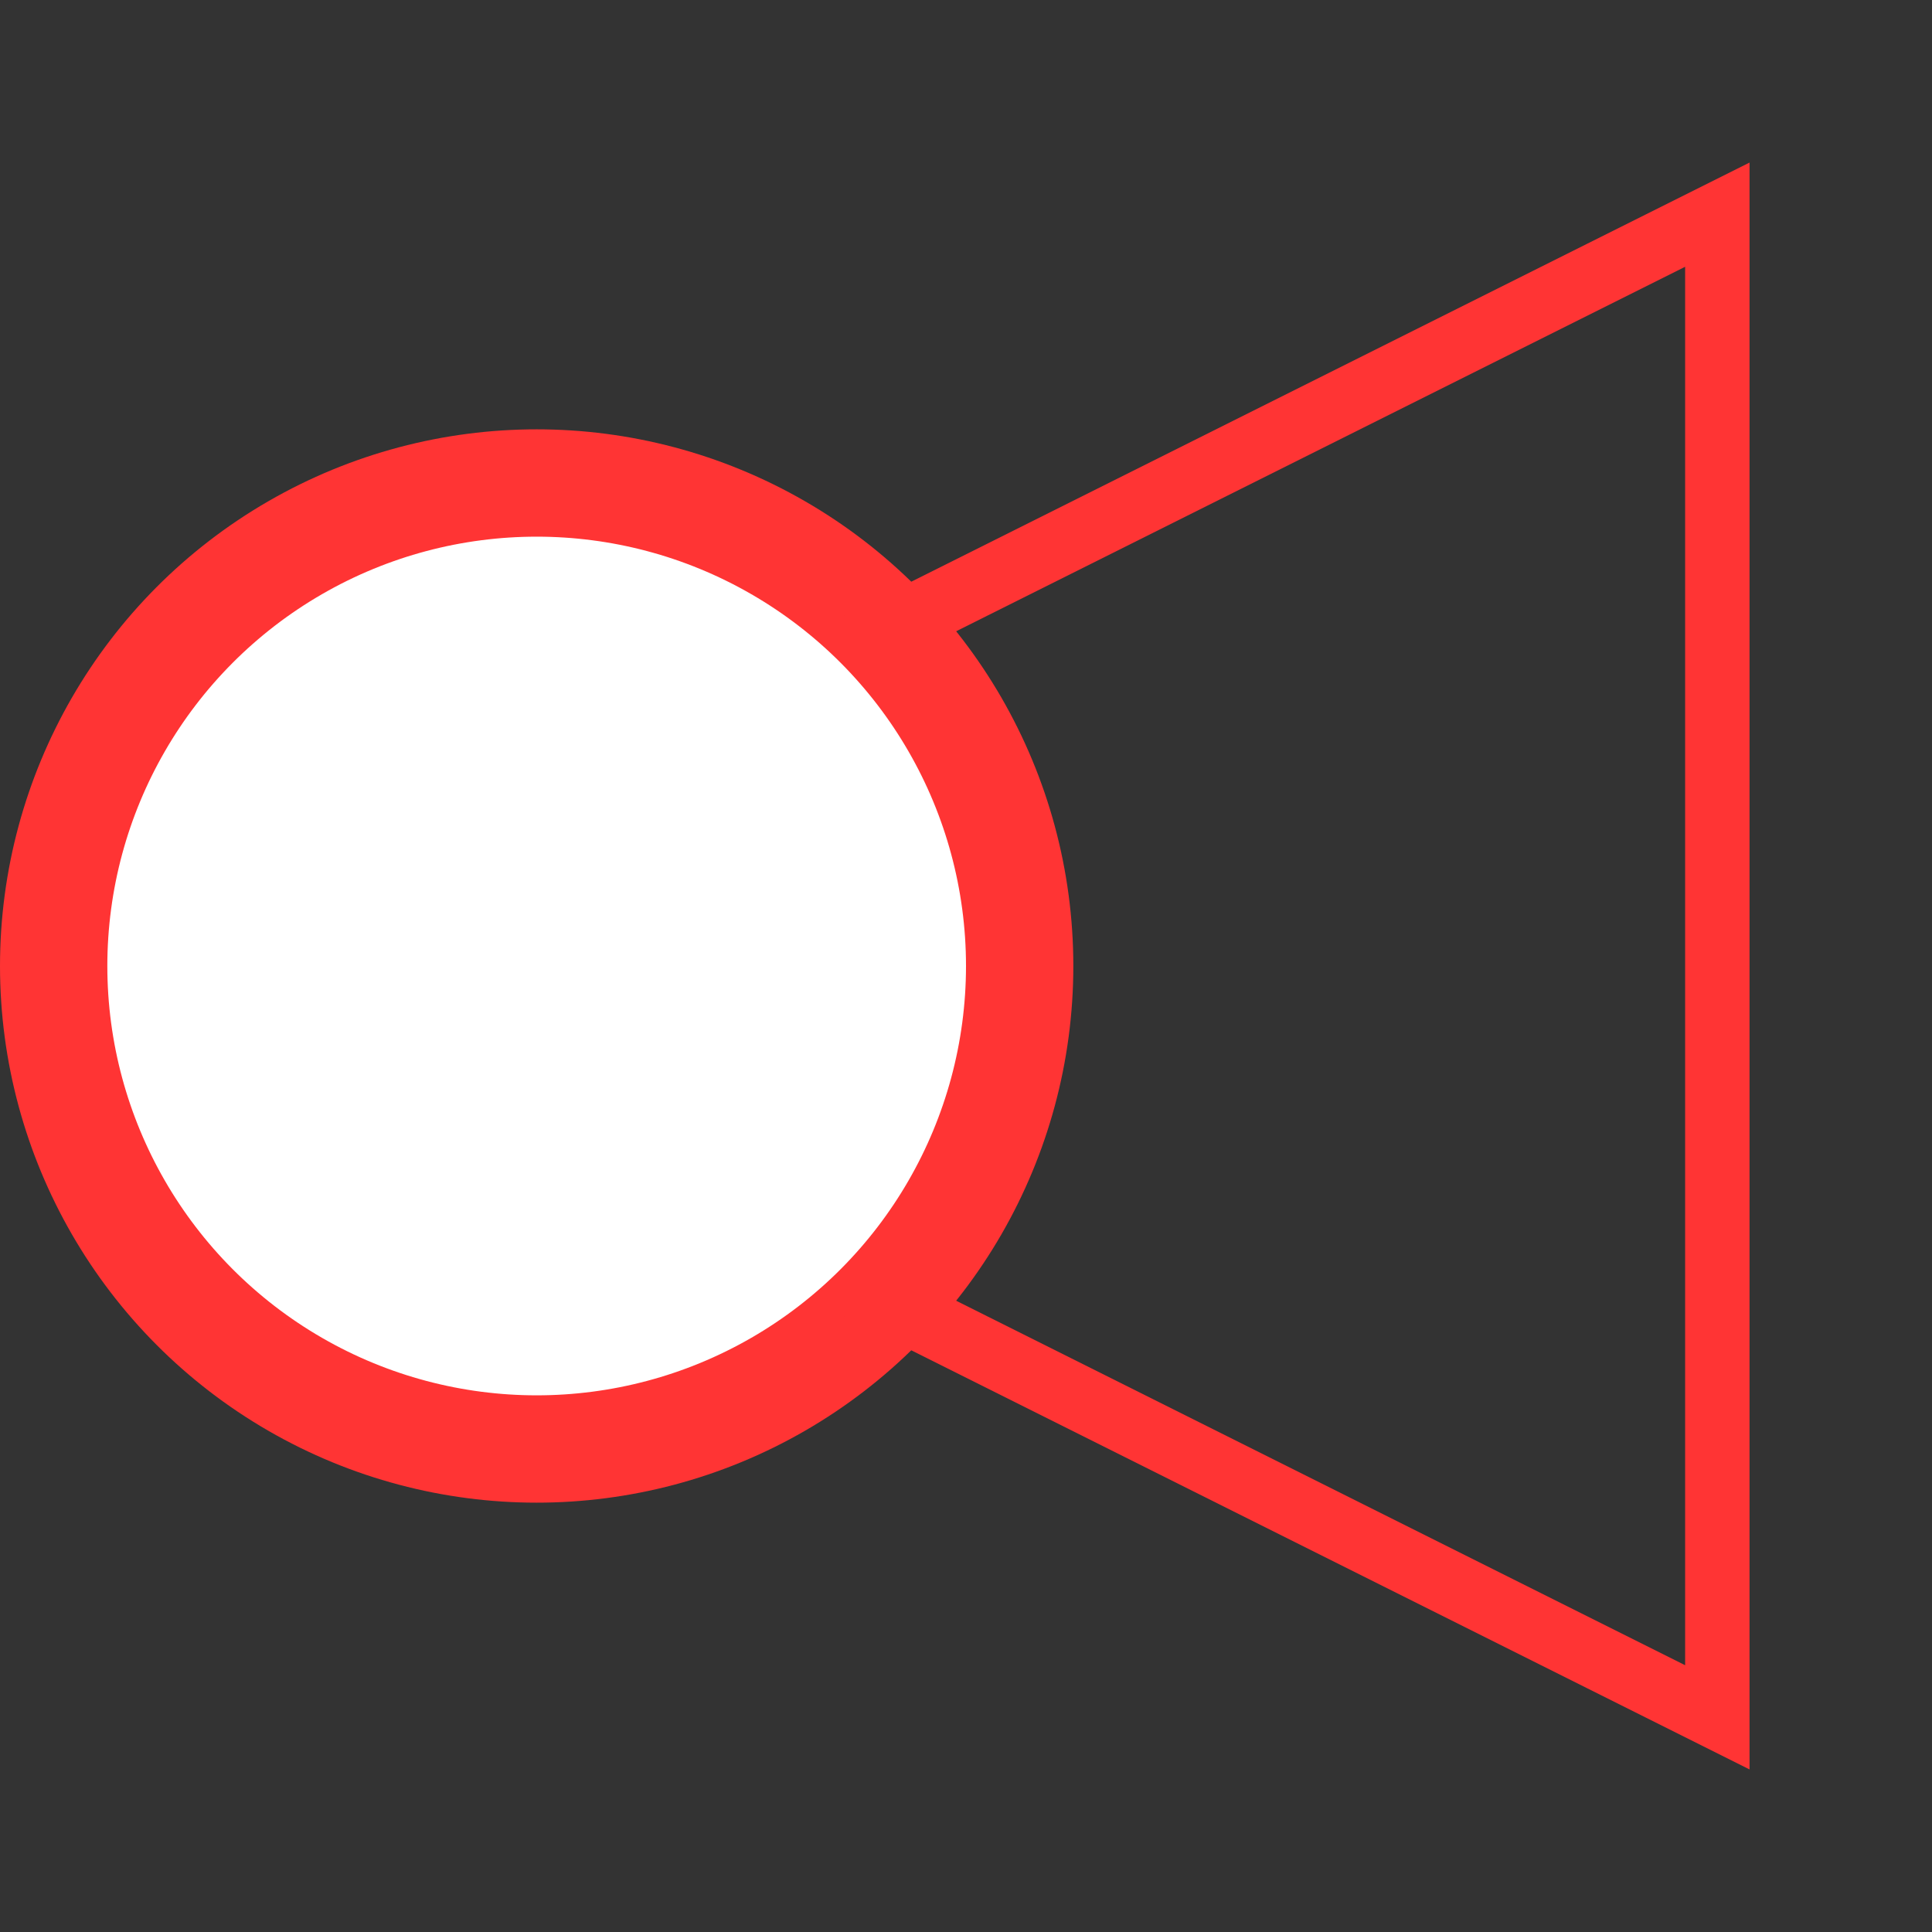 <svg width="9" height="9" viewBox="0 0 9 9" fill="none" xmlns="http://www.w3.org/2000/svg">
<rect x="0" y="0" width="9" height="9" fill="#333333" stroke="none"/>
<circle cx="2.5" cy="4.5" r="2.25" fill="white" stroke="#FF3434" stroke-width="0.5"/>
<path d="M4 3L8 1V8L4 6" stroke="#FF3434" stroke-width="0.3"/>
</svg>
